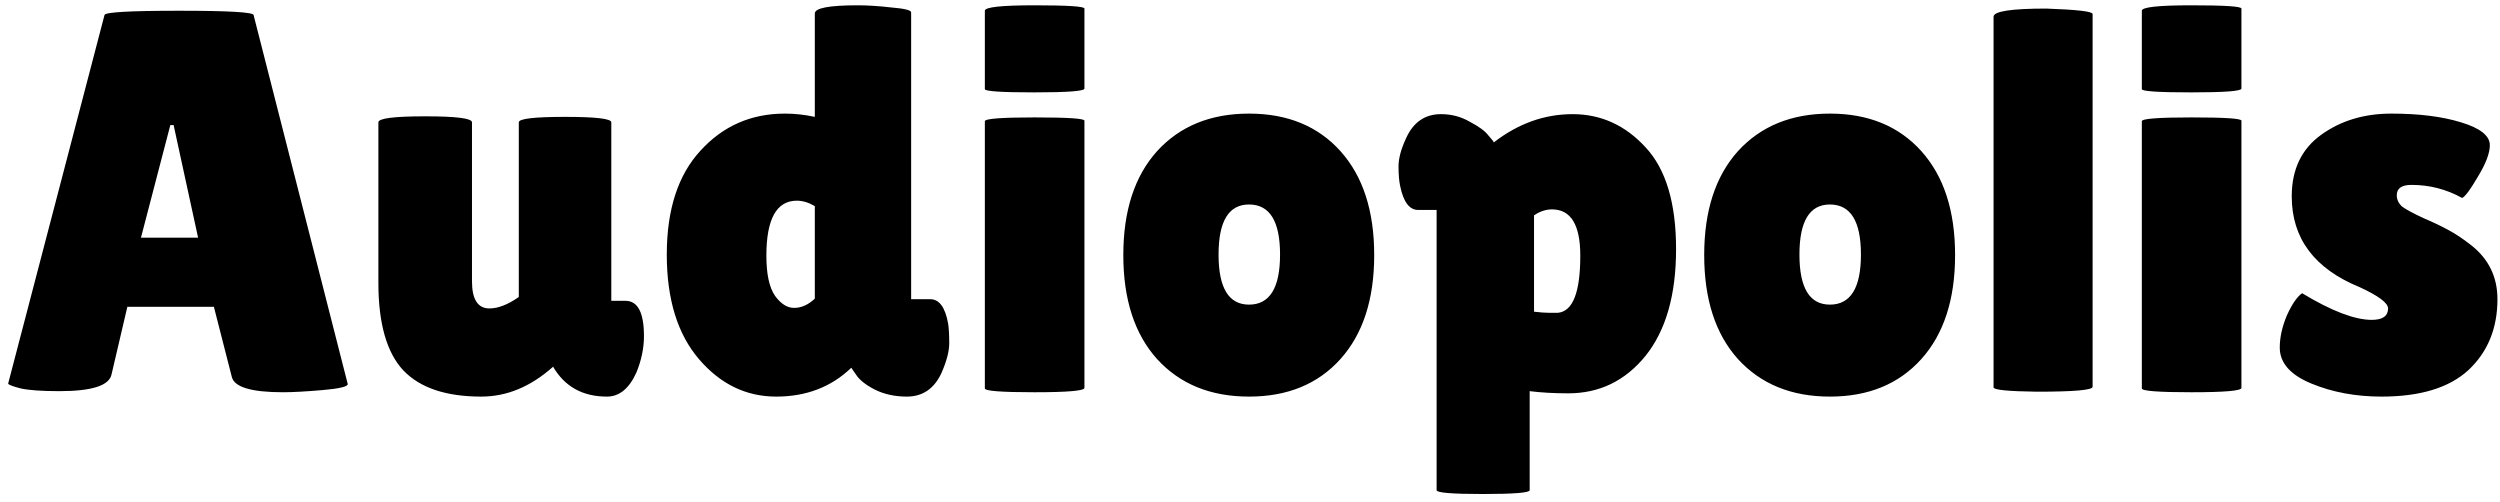 <svg width="294" height="59" viewBox="0 0 294 59" fill="none" xmlns="http://www.w3.org/2000/svg">
<path d="M33.28 46.128C29.568 46.128 27.563 45.531 27.264 44.336L25.152 36.08H14.976L13.12 44.016C12.864 45.339 10.816 46 6.976 46C4.928 46 3.413 45.893 2.432 45.68C1.451 45.424 0.96 45.232 0.96 45.104L12.288 1.776C12.288 1.435 15.211 1.264 21.056 1.264C26.901 1.264 29.824 1.435 29.824 1.776L40.896 45.168C40.896 45.467 39.915 45.701 37.952 45.872C35.989 46.043 34.432 46.128 33.28 46.128ZM16.576 27.952H23.296L20.416 14.704H20.032L16.576 27.952ZM44.498 14.384C44.498 13.915 46.332 13.68 50.002 13.68C53.671 13.68 55.505 13.915 55.505 14.384V33.072C55.505 35.205 56.188 36.272 57.553 36.272C58.578 36.272 59.73 35.824 61.01 34.928V14.384C61.01 13.957 62.823 13.744 66.45 13.744C70.076 13.744 71.889 13.957 71.889 14.384V35.376H73.553C75.004 35.376 75.73 36.763 75.73 39.536C75.73 40.944 75.431 42.373 74.834 43.824C73.98 45.701 72.828 46.64 71.377 46.64C68.519 46.64 66.407 45.467 65.041 43.12L64.978 43.184C62.375 45.488 59.58 46.64 56.593 46.64C52.455 46.64 49.404 45.616 47.441 43.568C45.479 41.477 44.498 38.043 44.498 33.264V14.384ZM95.822 1.584C95.822 0.944 97.507 0.624 100.878 0.624C102.03 0.624 103.353 0.709 104.846 0.88C106.382 1.008 107.15 1.2 107.15 1.456V35.184H109.39C110.457 35.184 111.161 36.144 111.502 38.064C111.587 38.619 111.63 39.387 111.63 40.368C111.63 41.307 111.331 42.459 110.734 43.824C109.881 45.701 108.515 46.64 106.638 46.64C105.23 46.64 103.971 46.363 102.862 45.808C101.795 45.253 101.07 44.677 100.686 44.08L100.11 43.248C97.763 45.509 94.819 46.64 91.278 46.64C87.737 46.64 84.707 45.168 82.19 42.224C79.673 39.28 78.414 35.184 78.414 29.936C78.414 24.645 79.737 20.571 82.382 17.712C85.027 14.811 88.334 13.36 92.302 13.36C93.454 13.36 94.627 13.488 95.822 13.744V1.584ZM93.71 23.6C91.321 23.6 90.126 25.755 90.126 30.064C90.126 32.24 90.467 33.819 91.15 34.8C91.833 35.739 92.579 36.208 93.39 36.208C94.243 36.208 95.054 35.845 95.822 35.12V24.24C95.097 23.813 94.393 23.6 93.71 23.6ZM127.53 45.616C127.53 45.957 125.567 46.128 121.642 46.128C117.759 46.128 115.818 45.979 115.818 45.68V14.256C115.818 13.957 117.759 13.808 121.642 13.808C125.567 13.808 127.53 13.936 127.53 14.192V45.616ZM127.53 10.416C127.53 10.715 125.567 10.864 121.642 10.864C117.759 10.864 115.818 10.736 115.818 10.48V1.264C115.818 0.837 117.759 0.624 121.642 0.624C125.567 0.624 127.53 0.752 127.53 1.008V10.416ZM136.07 42.224C133.424 39.28 132.102 35.205 132.102 30C132.102 24.795 133.424 20.72 136.07 17.776C138.758 14.832 142.363 13.36 146.885 13.36C151.408 13.36 154.992 14.832 157.638 17.776C160.283 20.72 161.606 24.795 161.606 30C161.606 35.205 160.283 39.28 157.638 42.224C154.992 45.168 151.408 46.64 146.885 46.64C142.363 46.64 138.758 45.168 136.07 42.224ZM146.885 24.048C144.496 24.048 143.302 26.011 143.302 29.936C143.302 33.861 144.496 35.824 146.885 35.824C149.318 35.824 150.534 33.861 150.534 29.936C150.534 26.011 149.318 24.048 146.885 24.048ZM179.89 57.648C179.89 57.947 178.055 58.096 174.386 58.096C170.759 58.096 168.946 57.947 168.946 57.648V24.688H166.77C165.746 24.688 165.042 23.749 164.658 21.872C164.53 21.275 164.466 20.507 164.466 19.568C164.466 18.629 164.765 17.52 165.362 16.24C166.215 14.363 167.581 13.424 169.458 13.424C170.695 13.424 171.826 13.723 172.85 14.32C173.917 14.875 174.642 15.408 175.026 15.92C175.453 16.389 175.666 16.667 175.666 16.752C178.525 14.533 181.618 13.424 184.946 13.424C188.274 13.424 191.133 14.725 193.522 17.328C195.911 19.888 197.106 23.877 197.106 29.296C197.106 34.672 195.911 38.853 193.522 41.84C191.133 44.784 188.103 46.256 184.434 46.256C182.77 46.256 181.255 46.171 179.89 46V57.648ZM182.514 24.624C181.789 24.624 181.085 24.859 180.402 25.328V36.656C181.127 36.741 181.703 36.784 182.13 36.784C182.599 36.784 182.962 36.784 183.218 36.784C184.967 36.613 185.842 34.373 185.842 30.064C185.842 26.437 184.733 24.624 182.514 24.624ZM204.382 42.224C201.737 39.28 200.414 35.205 200.414 30C200.414 24.795 201.737 20.72 204.382 17.776C207.07 14.832 210.675 13.36 215.198 13.36C219.721 13.36 223.305 14.832 225.95 17.776C228.595 20.72 229.918 24.795 229.918 30C229.918 35.205 228.595 39.28 225.95 42.224C223.305 45.168 219.721 46.64 215.198 46.64C210.675 46.64 207.07 45.168 204.382 42.224ZM215.198 24.048C212.809 24.048 211.614 26.011 211.614 29.936C211.614 33.861 212.809 35.824 215.198 35.824C217.63 35.824 218.846 33.861 218.846 29.936C218.846 26.011 217.63 24.048 215.198 24.048ZM246.091 45.488C246.091 45.872 243.915 46.064 239.562 46.064C236.149 46.021 234.443 45.851 234.443 45.552V1.968C234.443 1.328 236.512 1.008 240.651 1.008C244.277 1.136 246.091 1.349 246.091 1.648V45.488ZM263.592 45.616C263.592 45.957 261.629 46.128 257.704 46.128C253.821 46.128 251.88 45.979 251.88 45.68V14.256C251.88 13.957 253.821 13.808 257.704 13.808C261.629 13.808 263.592 13.936 263.592 14.192V45.616ZM263.592 10.416C263.592 10.715 261.629 10.864 257.704 10.864C253.821 10.864 251.88 10.736 251.88 10.48V1.264C251.88 0.837 253.821 0.624 257.704 0.624C261.629 0.624 263.592 0.752 263.592 1.008V10.416ZM270.724 34.48C274.18 36.571 276.911 37.616 278.916 37.616C280.196 37.616 280.836 37.168 280.836 36.272C280.836 35.632 279.727 34.8 277.508 33.776C272.175 31.6 269.508 28.037 269.508 23.088C269.508 19.931 270.66 17.52 272.964 15.856C275.268 14.192 278.02 13.36 281.22 13.36C284.463 13.36 287.193 13.701 289.412 14.384C291.673 15.067 292.804 15.963 292.804 17.072C292.804 18.011 292.335 19.248 291.396 20.784C290.5 22.32 289.881 23.152 289.54 23.28C287.705 22.256 285.721 21.744 283.588 21.744C282.436 21.744 281.86 22.149 281.86 22.96C281.86 23.472 282.073 23.92 282.5 24.304C282.969 24.645 283.801 25.093 284.996 25.648C286.191 26.16 287.172 26.629 287.94 27.056C288.751 27.483 289.647 28.08 290.628 28.848C292.676 30.469 293.7 32.581 293.7 35.184C293.7 38.597 292.569 41.371 290.308 43.504C288.047 45.595 284.633 46.64 280.068 46.64C277.039 46.64 274.287 46.128 271.812 45.104C269.337 44.08 268.1 42.672 268.1 40.88C268.1 39.685 268.377 38.427 268.932 37.104C269.529 35.781 270.127 34.907 270.724 34.48Z" fill="black"/>
</svg>
